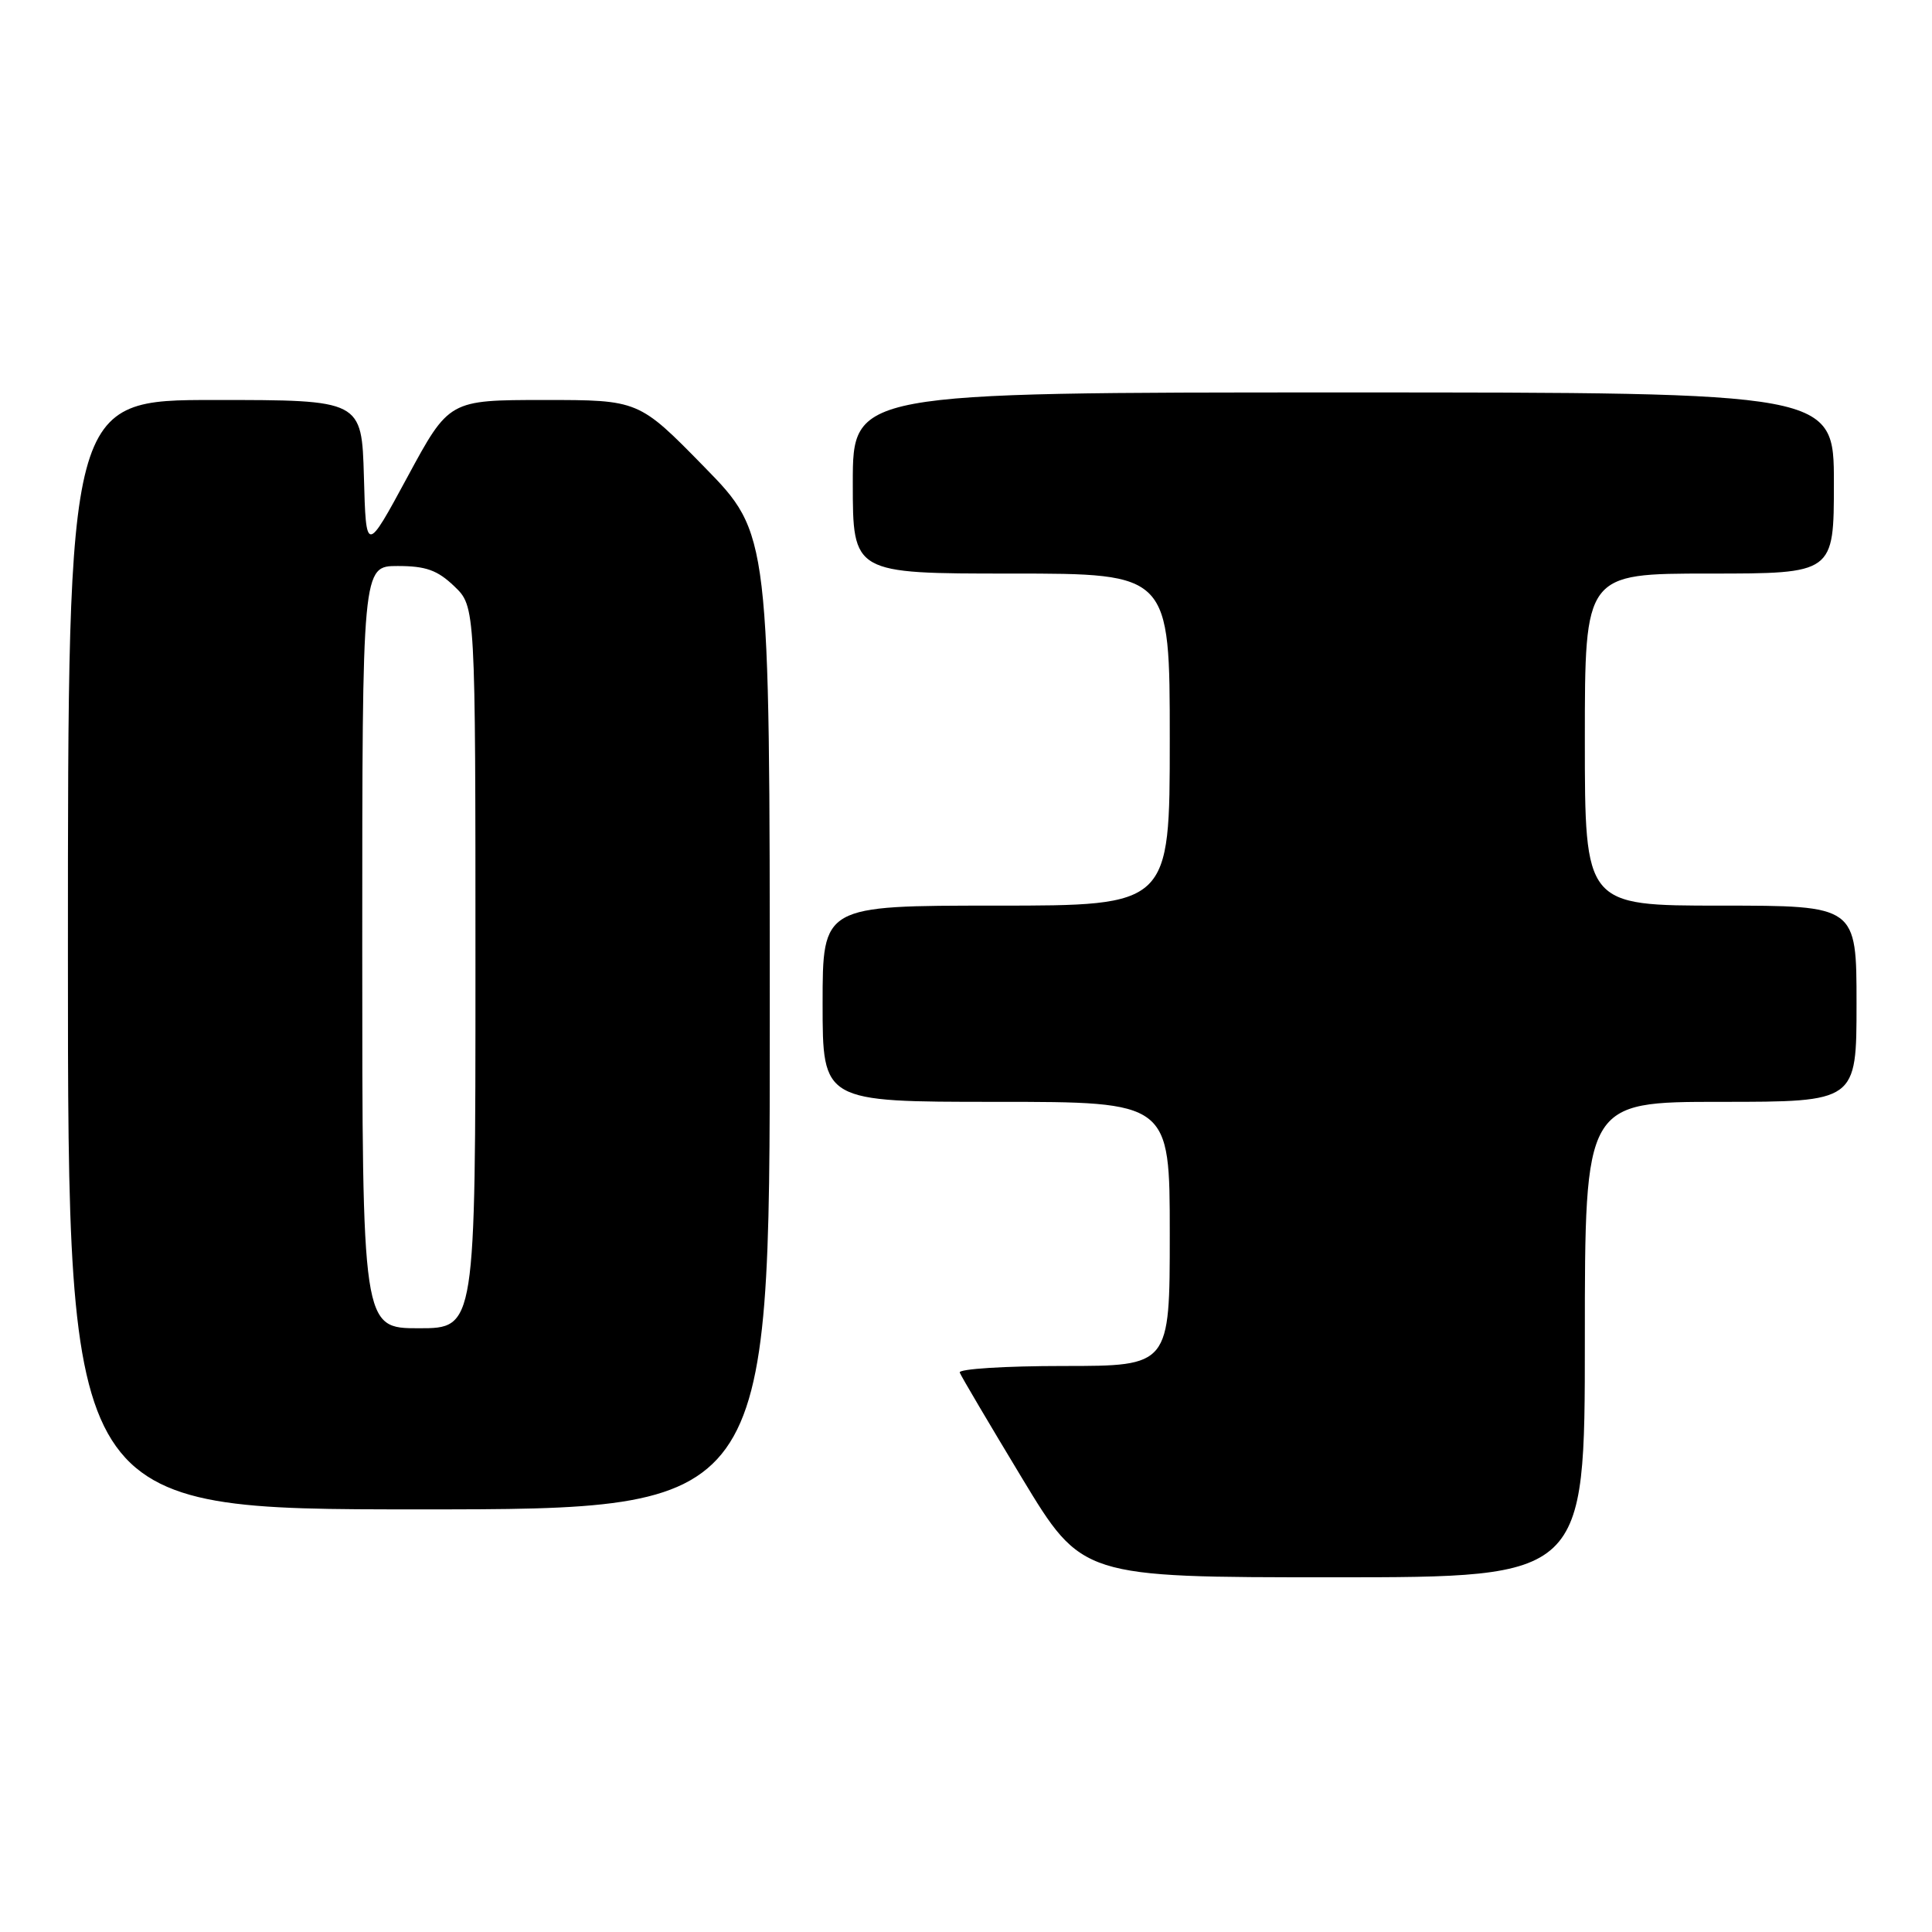 <?xml version="1.0" encoding="UTF-8" standalone="no"?>
<!DOCTYPE svg PUBLIC "-//W3C//DTD SVG 1.1//EN" "http://www.w3.org/Graphics/SVG/1.1/DTD/svg11.dtd" >
<svg xmlns="http://www.w3.org/2000/svg" xmlns:xlink="http://www.w3.org/1999/xlink" version="1.1" viewBox="0 0 256 256">
 <g >
 <path fill="currentColor"
d=" M 210.00 177.50 C 210.00 146.00 210.00 146.00 228.00 146.00 C 246.00 146.00 246.00 146.00 246.00 133.00 C 246.00 120.00 246.00 120.00 228.00 120.00 C 210.00 120.00 210.00 120.00 210.00 98.00 C 210.00 76.00 210.00 76.00 226.50 76.00 C 243.00 76.00 243.00 76.00 243.00 64.00 C 243.00 52.00 243.00 52.00 178.00 52.00 C 113.00 52.00 113.00 52.00 113.00 64.00 C 113.00 76.00 113.00 76.00 134.00 76.00 C 155.00 76.00 155.00 76.00 155.00 98.00 C 155.00 120.00 155.00 120.00 132.00 120.00 C 109.00 120.00 109.00 120.00 109.00 133.00 C 109.00 146.00 109.00 146.00 132.00 146.00 C 155.00 146.00 155.00 146.00 155.00 163.50 C 155.00 181.00 155.00 181.00 140.92 181.00 C 133.17 181.00 126.98 181.39 127.17 181.87 C 127.35 182.35 131.07 188.65 135.43 195.87 C 143.37 209.00 143.37 209.00 176.68 209.00 C 210.00 209.00 210.00 209.00 210.00 177.50 Z  M 102.00 135.37 C 102.00 70.74 102.00 70.74 93.32 61.87 C 84.64 53.00 84.64 53.00 72.07 53.00 C 59.50 53.01 59.50 53.01 54.00 63.18 C 48.50 73.35 48.50 73.35 48.22 63.17 C 47.93 53.00 47.93 53.00 28.47 53.00 C 9.00 53.00 9.00 53.00 9.00 126.50 C 9.00 200.00 9.00 200.00 55.50 200.00 C 102.00 200.00 102.00 200.00 102.00 135.37 Z  M 48.00 125.50 C 48.00 75.00 48.00 75.00 52.70 75.00 C 56.43 75.00 57.97 75.55 60.20 77.69 C 63.00 80.37 63.00 80.37 63.00 128.19 C 63.00 176.00 63.00 176.00 55.50 176.00 C 48.00 176.00 48.00 176.00 48.00 125.50 Z "/>
</g>
</svg>
